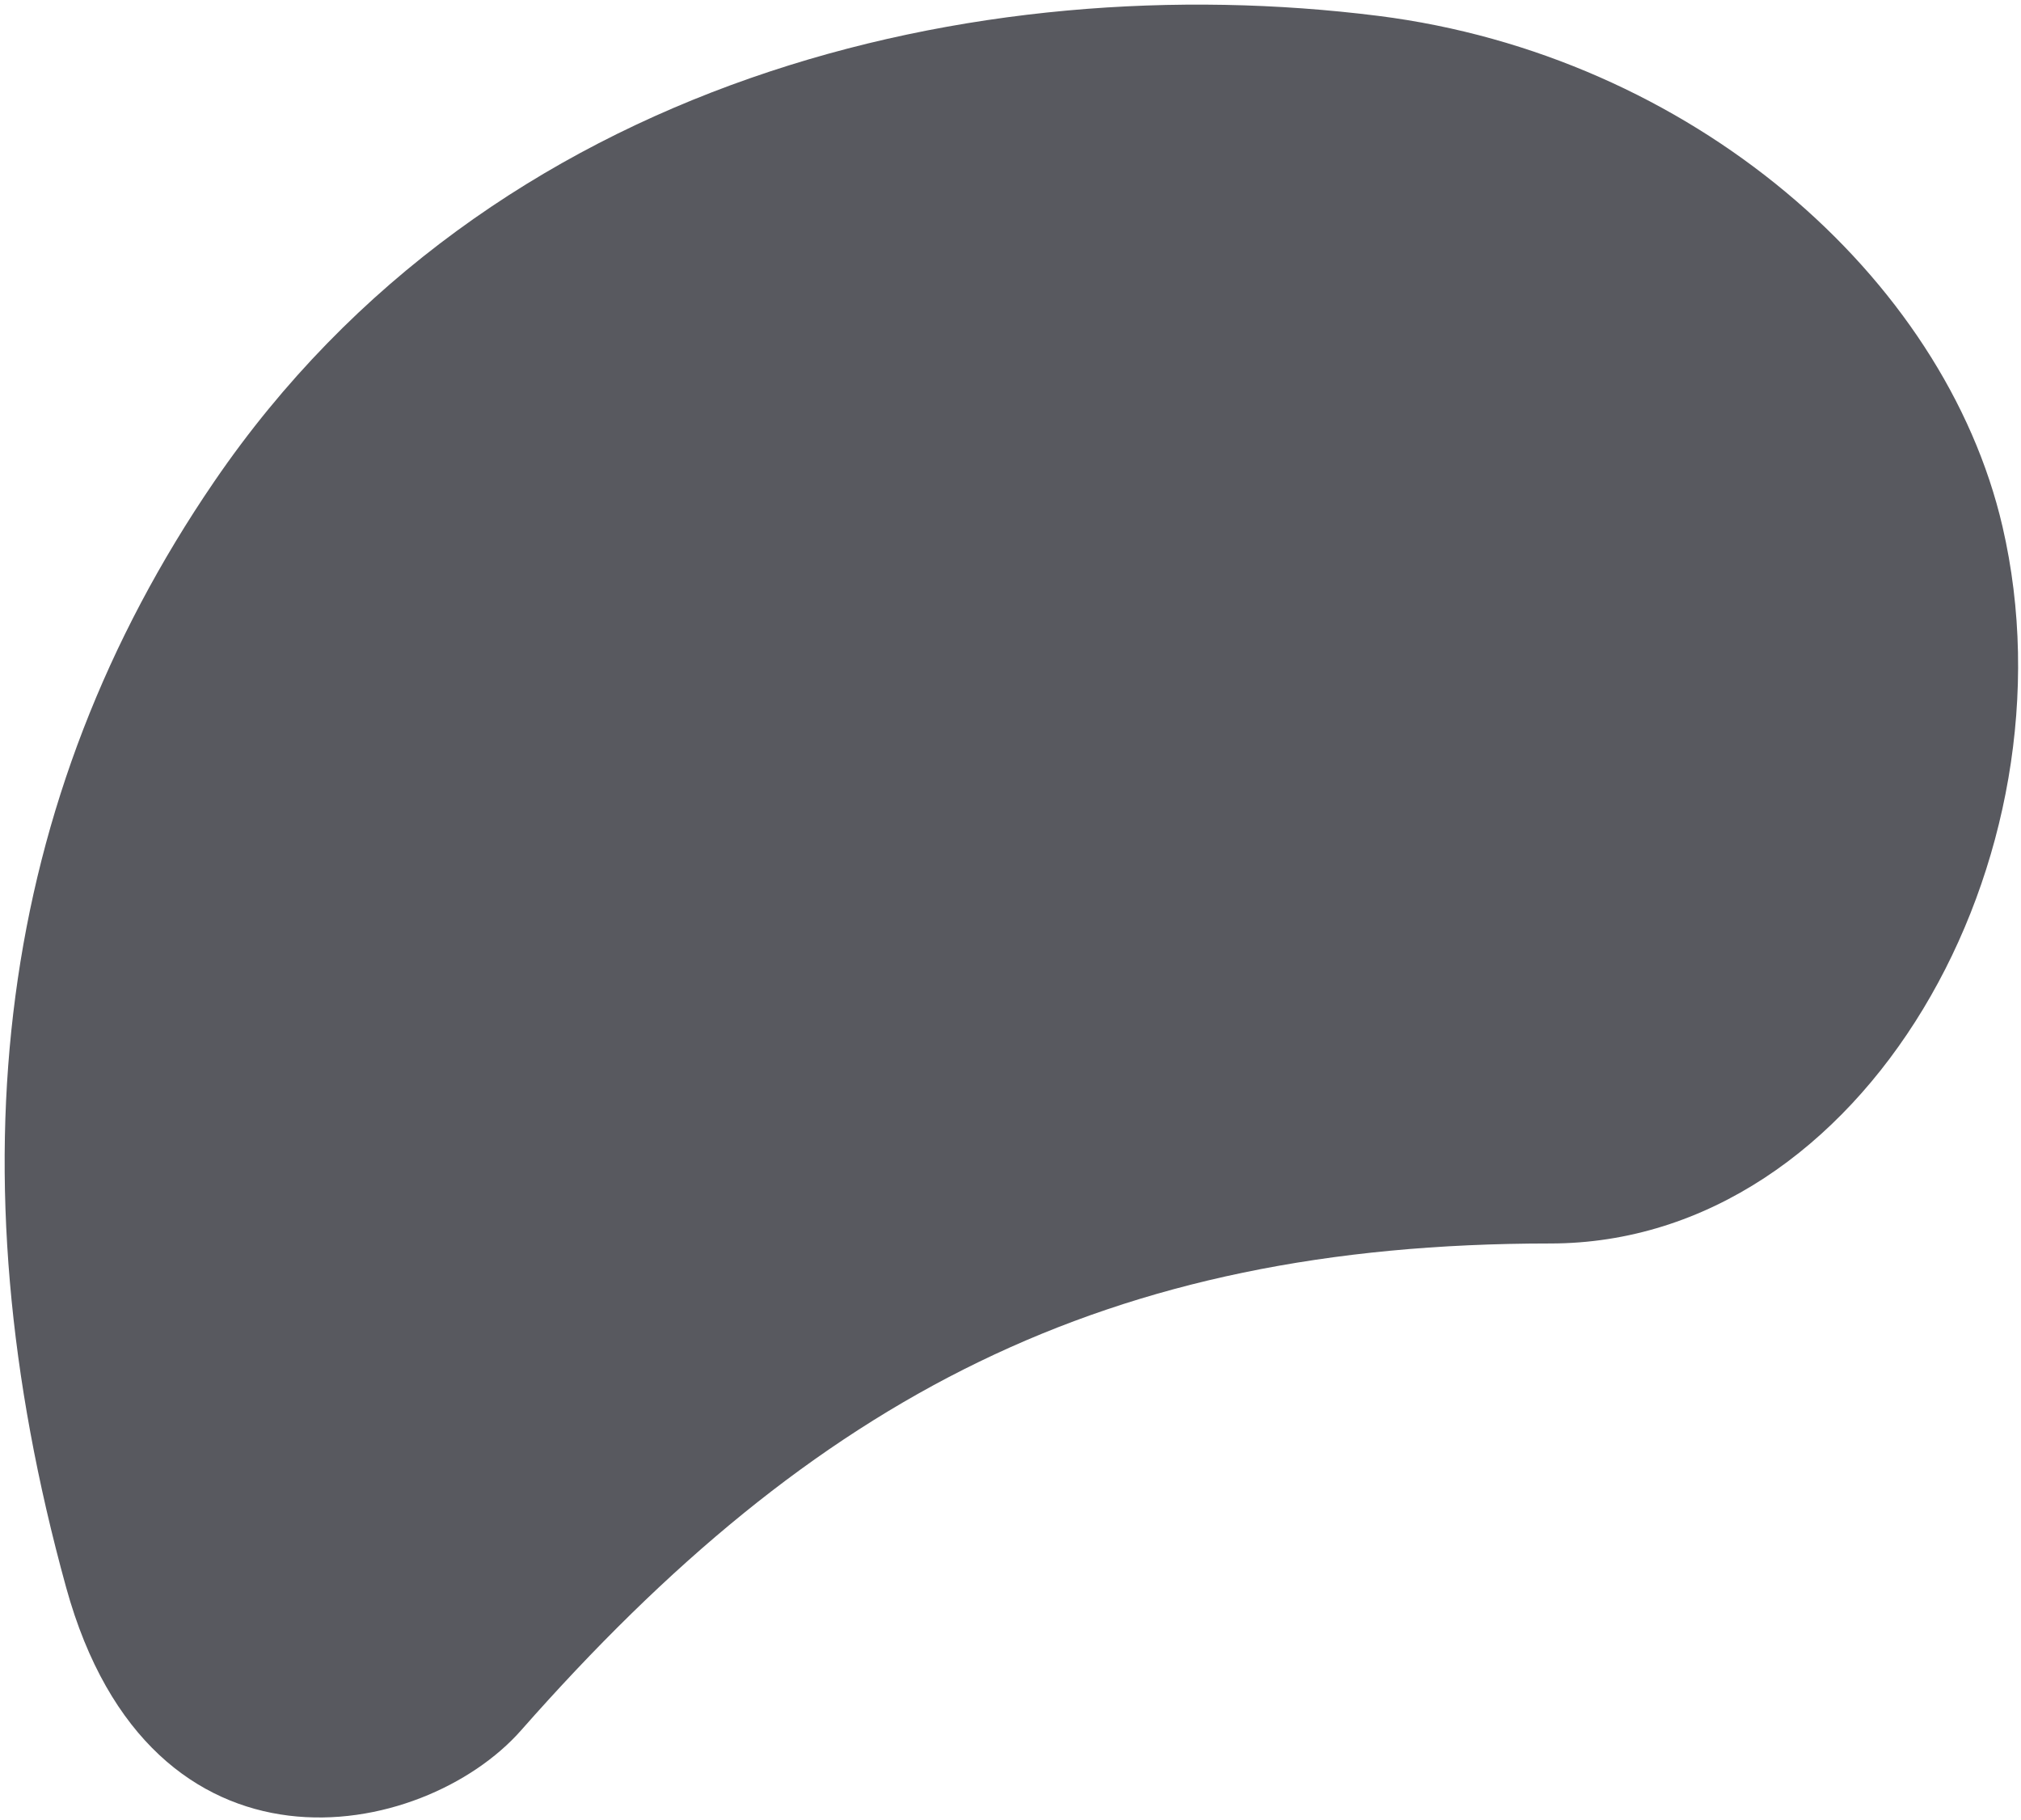 <svg width="382" height="344" viewBox="0 0 382 344" fill="none" xmlns="http://www.w3.org/2000/svg">
<path d="M12.5 299.999C28.5 357.999 80 347.999 98.5 326.999C154.044 263.95 208.975 234.999 293 234.999C352.5 234.999 393 162 378.5 99.499C367.53 52.215 319.564 10.431 260.5 2.999C185 -6.5 92.707 14.599 40.5 90.999C-0.499 150.999 -9.398 220.615 12.5 299.999Z" fill="#58595F"/>
</svg>
